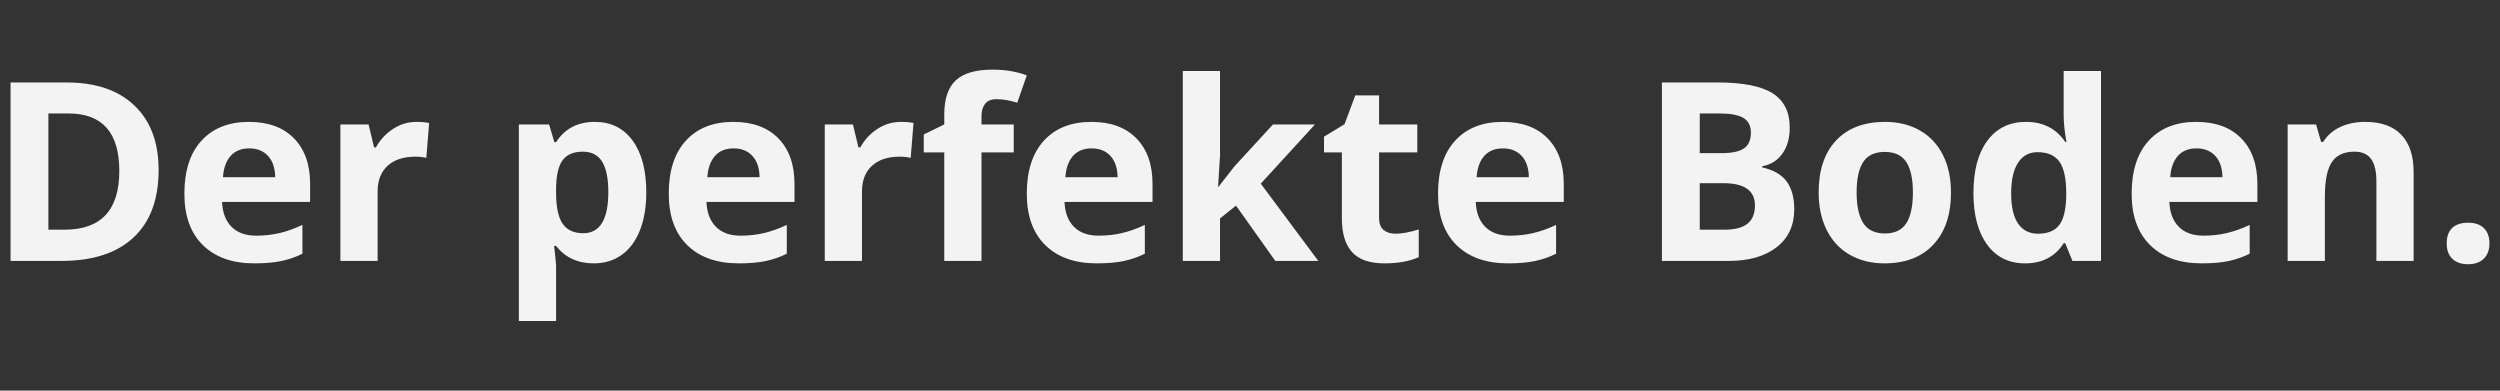<?xml version="1.0" encoding="UTF-8" standalone="yes"?>
<!DOCTYPE svg PUBLIC "-//W3C//DTD SVG 1.1//EN" "http://www.w3.org/Graphics/SVG/1.1/DTD/svg11.dtd">

<svg width="960" height="150" viewBox="0 0 960 150" xmlns="http://www.w3.org/2000/svg" xmlns:xlink="http://www.w3.org/1999/xlink" version="1.1" baseProfile="full">
    <rect x="0" y="0" width="960" height="150" fill="#333333" stroke="none"/>
    <g transform="scale(1,-1) translate(0,-150)">
        <path d="M 57.859 58.984 Q 57.859 42.062 48.227 33.062 Q 38.594 24.062 20.406 24.062 L 1 24.062 L 1 92.594 L 22.516 92.594 Q 39.297 92.594 48.578 83.734 Q 57.859 74.875 57.859 58.984 Z M 42.766 58.609 Q 42.766 80.688 23.266 80.688 L 15.531 80.688 L 15.531 36.062 L 21.766 36.062 Q 42.766 36.062 42.766 58.609 Z M 92.641 67.281 Q 88.094 67.281 85.516 64.398 Q 82.938 61.516 82.562 56.219 L 102.625 56.219 Q 102.531 61.516 99.859 64.398 Q 97.188 67.281 92.641 67.281 Z M 94.656 23.125 Q 82 23.125 74.875 30.109 Q 67.75 37.094 67.75 49.891 Q 67.75 63.062 74.336 70.258 Q 80.922 77.453 92.547 77.453 Q 103.656 77.453 109.844 71.125 Q 116.031 64.797 116.031 53.641 L 116.031 46.703 L 82.234 46.703 Q 82.469 40.609 85.844 37.188 Q 89.219 33.766 95.312 33.766 Q 100.047 33.766 104.266 34.75 Q 108.484 35.734 113.078 37.891 L 113.078 26.828 Q 109.328 24.953 105.062 24.039 Q 100.797 23.125 94.656 23.125 Z M 156.906 77.453 Q 159.812 77.453 161.734 77.031 L 160.656 63.625 Q 158.922 64.094 156.438 64.094 Q 149.594 64.094 145.773 60.578 Q 141.953 57.062 141.953 50.734 L 141.953 24.062 L 127.656 24.062 L 127.656 76.469 L 138.484 76.469 L 140.594 67.656 L 141.297 67.656 Q 143.734 72.062 147.883 74.758 Q 152.031 77.453 156.906 77.453 Z M 224.969 23.125 Q 215.734 23.125 210.484 29.828 L 209.734 29.828 Q 210.484 23.266 210.484 22.234 L 210.484 1 L 196.188 1 L 196.188 76.469 L 207.812 76.469 L 209.828 69.672 L 210.484 69.672 Q 215.5 77.453 225.344 77.453 Q 234.625 77.453 239.875 70.281 Q 245.125 63.109 245.125 50.359 Q 245.125 41.969 242.664 35.781 Q 240.203 29.594 235.656 26.359 Q 231.109 23.125 224.969 23.125 Z M 220.75 66.016 Q 215.453 66.016 213.016 62.758 Q 210.578 59.5 210.484 52 L 210.484 50.453 Q 210.484 42.016 212.992 38.359 Q 215.5 34.703 220.938 34.703 Q 230.547 34.703 230.547 50.547 Q 230.547 58.281 228.18 62.148 Q 225.812 66.016 220.75 66.016 Z M 278.641 67.281 Q 274.094 67.281 271.516 64.398 Q 268.938 61.516 268.562 56.219 L 288.625 56.219 Q 288.531 61.516 285.859 64.398 Q 283.188 67.281 278.641 67.281 Z M 280.656 23.125 Q 268 23.125 260.875 30.109 Q 253.75 37.094 253.75 49.891 Q 253.75 63.062 260.336 70.258 Q 266.922 77.453 278.547 77.453 Q 289.656 77.453 295.844 71.125 Q 302.031 64.797 302.031 53.641 L 302.031 46.703 L 268.234 46.703 Q 268.469 40.609 271.844 37.188 Q 275.219 33.766 281.312 33.766 Q 286.047 33.766 290.266 34.75 Q 294.484 35.734 299.078 37.891 L 299.078 26.828 Q 295.328 24.953 291.062 24.039 Q 286.797 23.125 280.656 23.125 Z M 342.906 77.453 Q 345.812 77.453 347.734 77.031 L 346.656 63.625 Q 344.922 64.094 342.438 64.094 Q 335.594 64.094 331.773 60.578 Q 327.953 57.062 327.953 50.734 L 327.953 24.062 L 313.656 24.062 L 313.656 76.469 L 324.484 76.469 L 326.594 67.656 L 327.297 67.656 Q 329.734 72.062 333.883 74.758 Q 338.031 77.453 342.906 77.453 Z M 386.219 65.734 L 373.844 65.734 L 373.844 24.062 L 359.547 24.062 L 359.547 65.734 L 351.672 65.734 L 351.672 72.625 L 359.547 76.469 L 359.547 80.312 Q 359.547 89.266 363.953 93.391 Q 368.359 97.516 378.062 97.516 Q 385.469 97.516 391.234 95.312 L 387.578 84.812 Q 383.266 86.172 379.609 86.172 Q 376.562 86.172 375.203 84.367 Q 373.844 82.562 373.844 79.75 L 373.844 76.469 L 386.219 76.469 Z M 416.125 67.281 Q 411.578 67.281 409 64.398 Q 406.422 61.516 406.047 56.219 L 426.109 56.219 Q 426.016 61.516 423.344 64.398 Q 420.672 67.281 416.125 67.281 Z M 418.141 23.125 Q 405.484 23.125 398.359 30.109 Q 391.234 37.094 391.234 49.891 Q 391.234 63.062 397.82 70.258 Q 404.406 77.453 416.031 77.453 Q 427.141 77.453 433.328 71.125 Q 439.516 64.797 439.516 53.641 L 439.516 46.703 L 405.719 46.703 Q 405.953 40.609 409.328 37.188 Q 412.703 33.766 418.797 33.766 Q 423.531 33.766 427.75 34.75 Q 431.969 35.734 436.562 37.891 L 436.562 26.828 Q 432.812 24.953 428.547 24.039 Q 424.281 23.125 418.141 23.125 Z M 464.875 52.562 L 471.109 60.531 L 485.781 76.469 L 501.906 76.469 L 481.094 53.734 L 503.172 24.062 L 486.672 24.062 L 471.578 45.297 L 465.438 40.375 L 465.438 24.062 L 451.141 24.062 L 451.141 97 L 465.438 97 L 465.438 64.469 L 464.688 52.562 Z M 532.75 34.516 Q 536.5 34.516 541.75 36.156 L 541.75 25.516 Q 536.406 23.125 528.625 23.125 Q 520.047 23.125 516.133 27.461 Q 512.219 31.797 512.219 40.469 L 512.219 65.734 L 505.375 65.734 L 505.375 71.781 L 513.25 76.562 L 517.375 87.625 L 526.516 87.625 L 526.516 76.469 L 541.188 76.469 L 541.188 65.734 L 526.516 65.734 L 526.516 40.469 Q 526.516 37.422 528.227 35.969 Q 529.938 34.516 532.75 34.516 Z M 574.047 67.281 Q 569.5 67.281 566.922 64.398 Q 564.344 61.516 563.969 56.219 L 584.031 56.219 Q 583.938 61.516 581.266 64.398 Q 578.594 67.281 574.047 67.281 Z M 576.062 23.125 Q 563.406 23.125 556.281 30.109 Q 549.156 37.094 549.156 49.891 Q 549.156 63.062 555.742 70.258 Q 562.328 77.453 573.953 77.453 Q 585.062 77.453 591.25 71.125 Q 597.438 64.797 597.438 53.641 L 597.438 46.703 L 563.641 46.703 Q 563.875 40.609 567.25 37.188 Q 570.625 33.766 576.719 33.766 Q 581.453 33.766 585.672 34.75 Q 589.891 35.734 594.484 37.891 L 594.484 26.828 Q 590.734 24.953 586.469 24.039 Q 582.203 23.125 576.062 23.125 Z M 635.125 92.594 L 656.453 92.594 Q 671.031 92.594 677.617 88.445 Q 684.203 84.297 684.203 75.25 Q 684.203 69.109 681.32 65.172 Q 678.438 61.234 673.656 60.438 L 673.656 59.969 Q 680.172 58.516 683.055 54.531 Q 685.938 50.547 685.938 43.938 Q 685.938 34.562 679.164 29.312 Q 672.391 24.062 660.766 24.062 L 635.125 24.062 Z M 649.656 65.453 L 658.094 65.453 Q 664 65.453 666.648 67.281 Q 669.297 69.109 669.297 73.328 Q 669.297 77.266 666.414 78.977 Q 663.531 80.688 657.297 80.688 L 649.656 80.688 Z M 649.656 53.922 L 649.656 36.062 L 659.125 36.062 Q 665.125 36.062 667.984 38.359 Q 670.844 40.656 670.844 45.391 Q 670.844 53.922 658.656 53.922 Z M 709.891 50.359 Q 709.891 42.578 712.445 38.594 Q 715 34.609 720.766 34.609 Q 726.484 34.609 728.992 38.57 Q 731.5 42.531 731.5 50.359 Q 731.5 58.141 728.969 62.031 Q 726.438 65.922 720.672 65.922 Q 714.953 65.922 712.422 62.055 Q 709.891 58.188 709.891 50.359 Z M 746.125 50.359 Q 746.125 37.562 739.375 30.344 Q 732.625 23.125 720.578 23.125 Q 713.031 23.125 707.266 26.43 Q 701.5 29.734 698.406 35.922 Q 695.312 42.109 695.312 50.359 Q 695.312 63.203 702.016 70.328 Q 708.719 77.453 720.859 77.453 Q 728.406 77.453 734.172 74.172 Q 739.938 70.891 743.031 64.75 Q 746.125 58.609 746.125 50.359 Z M 774.531 23.125 Q 765.297 23.125 760.023 30.297 Q 754.75 37.469 754.75 50.172 Q 754.75 63.062 760.117 70.258 Q 765.484 77.453 774.906 77.453 Q 784.797 77.453 790 69.766 L 790.469 69.766 Q 789.391 75.625 789.391 80.219 L 789.391 97 L 803.734 97 L 803.734 24.062 L 792.766 24.062 L 790 30.859 L 789.391 30.859 Q 784.516 23.125 774.531 23.125 Z M 779.547 34.516 Q 785.031 34.516 787.586 37.703 Q 790.141 40.891 790.375 48.531 L 790.375 50.078 Q 790.375 58.516 787.773 62.172 Q 785.172 65.828 779.312 65.828 Q 774.531 65.828 771.883 61.773 Q 769.234 57.719 769.234 49.984 Q 769.234 42.25 771.906 38.383 Q 774.578 34.516 779.547 34.516 Z M 840.391 67.281 Q 835.844 67.281 833.266 64.398 Q 830.688 61.516 830.312 56.219 L 850.375 56.219 Q 850.281 61.516 847.609 64.398 Q 844.938 67.281 840.391 67.281 Z M 842.406 23.125 Q 829.75 23.125 822.625 30.109 Q 815.5 37.094 815.5 49.891 Q 815.5 63.062 822.086 70.258 Q 828.672 77.453 840.297 77.453 Q 851.406 77.453 857.594 71.125 Q 863.781 64.797 863.781 53.641 L 863.781 46.703 L 829.984 46.703 Q 830.219 40.609 833.594 37.188 Q 836.969 33.766 843.062 33.766 Q 847.797 33.766 852.016 34.75 Q 856.234 35.734 860.828 37.891 L 860.828 26.828 Q 857.078 24.953 852.812 24.039 Q 848.547 23.125 842.406 23.125 Z M 923.781 24.062 L 909.484 24.062 L 909.484 54.672 Q 909.484 60.344 907.469 63.18 Q 905.453 66.016 901.047 66.016 Q 895.047 66.016 892.375 62.008 Q 889.703 58 889.703 48.719 L 889.703 24.062 L 875.406 24.062 L 875.406 76.469 L 886.328 76.469 L 888.25 69.766 L 889.047 69.766 Q 891.438 73.562 895.633 75.508 Q 899.828 77.453 905.172 77.453 Q 914.312 77.453 919.047 72.508 Q 923.781 67.562 923.781 58.234 Z M 936.484 30.766 Q 936.484 34.703 938.594 36.719 Q 940.703 38.734 944.734 38.734 Q 948.625 38.734 950.758 36.672 Q 952.891 34.609 952.891 30.766 Q 952.891 27.062 950.734 24.93 Q 948.578 22.797 944.734 22.797 Q 940.797 22.797 938.641 24.883 Q 936.484 26.969 936.484 30.766 Z" transform="scale(1,1) translate(3.051,25.742)" fill="#f3f3f3" opacity="1"></path>
    </g>
</svg>